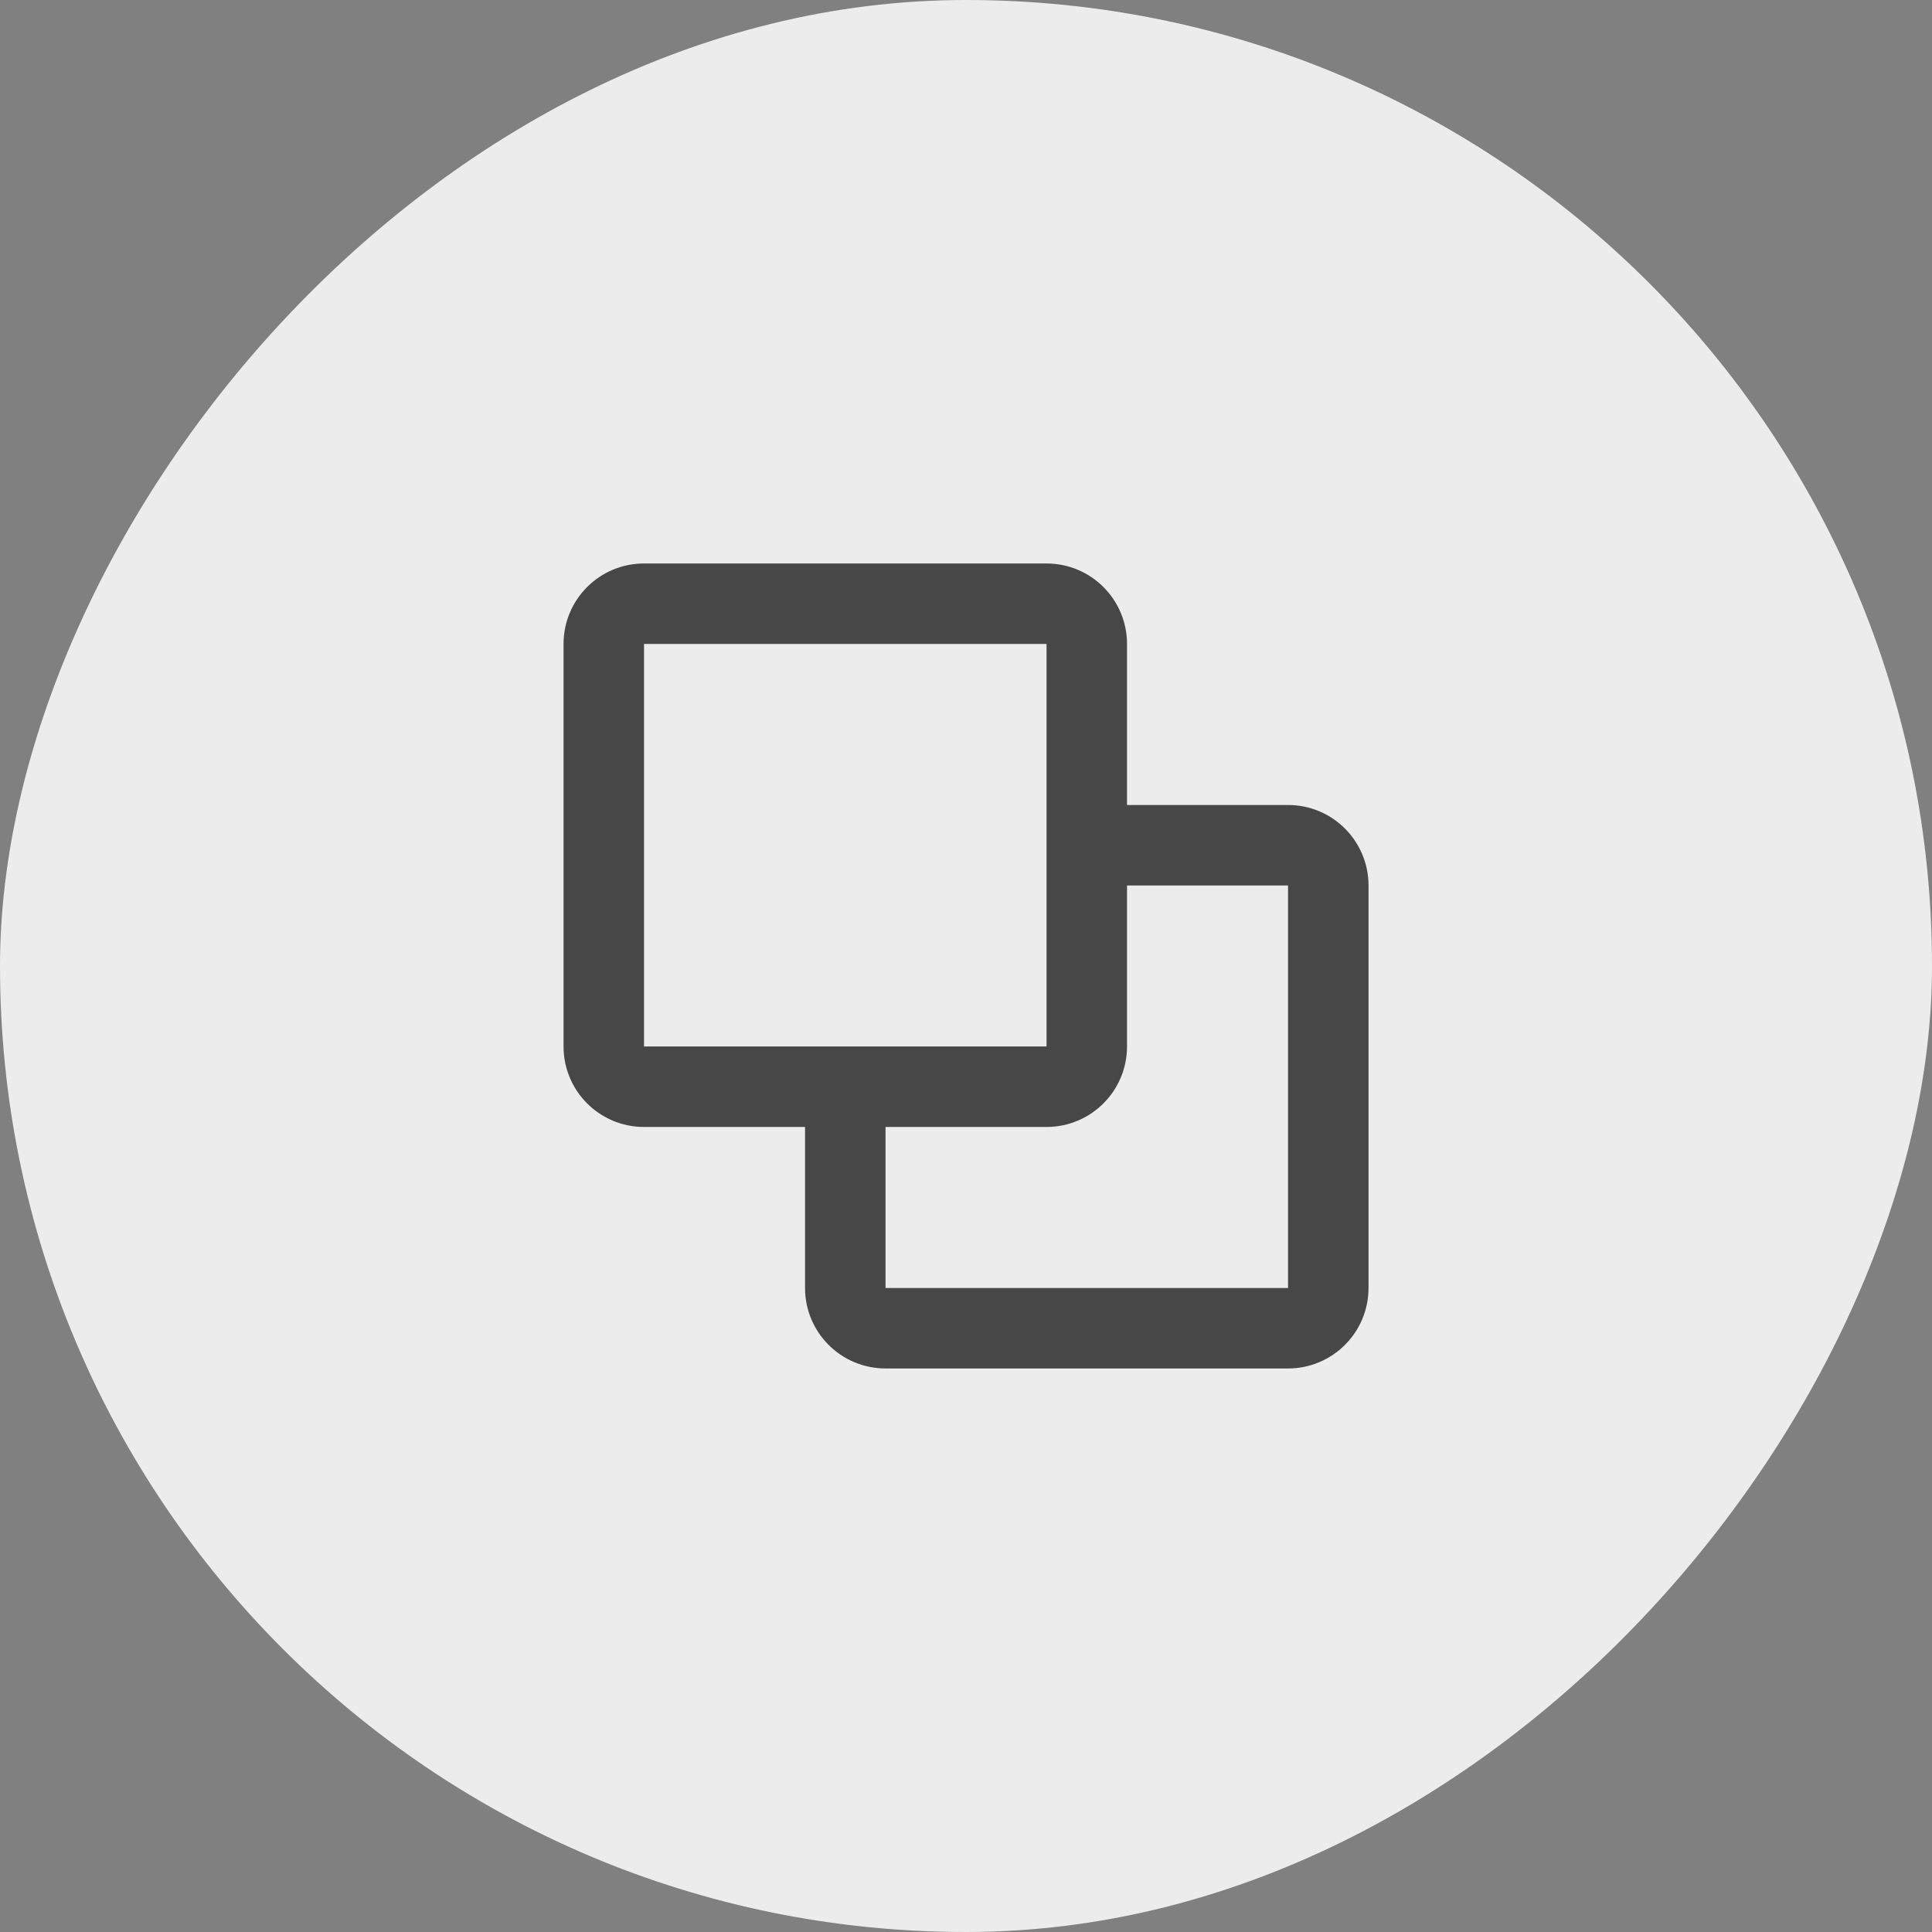 <svg width="32" height="32" viewBox="0 0 32 32" fill="none" xmlns="http://www.w3.org/2000/svg">
<rect x="0" y="0" width="32" height="32" fill="#808080" stroke="none"/>
<rect width="32" height="32" rx="16" transform="matrix(-1 0 0 1 32 0)" fill="#ECECEC"/>
<path d="M9.334 10.666C9.334 9.93 9.93 9.333 10.667 9.333H17.334C18.07 9.333 18.667 9.93 18.667 10.666V13.333H21.334C22.07 13.333 22.667 13.93 22.667 14.666V21.333C22.667 22.069 22.07 22.666 21.334 22.666H14.667C13.93 22.666 13.334 22.069 13.334 21.333V18.666H10.667C9.93 18.666 9.334 18.069 9.334 17.333V10.666ZM14.667 18.666V21.333H21.334V14.666H18.667V17.333C18.667 18.069 18.07 18.666 17.334 18.666H14.667ZM17.334 17.333V10.666L10.667 10.666V17.333H17.334Z" fill="#474747"/>
</svg>
